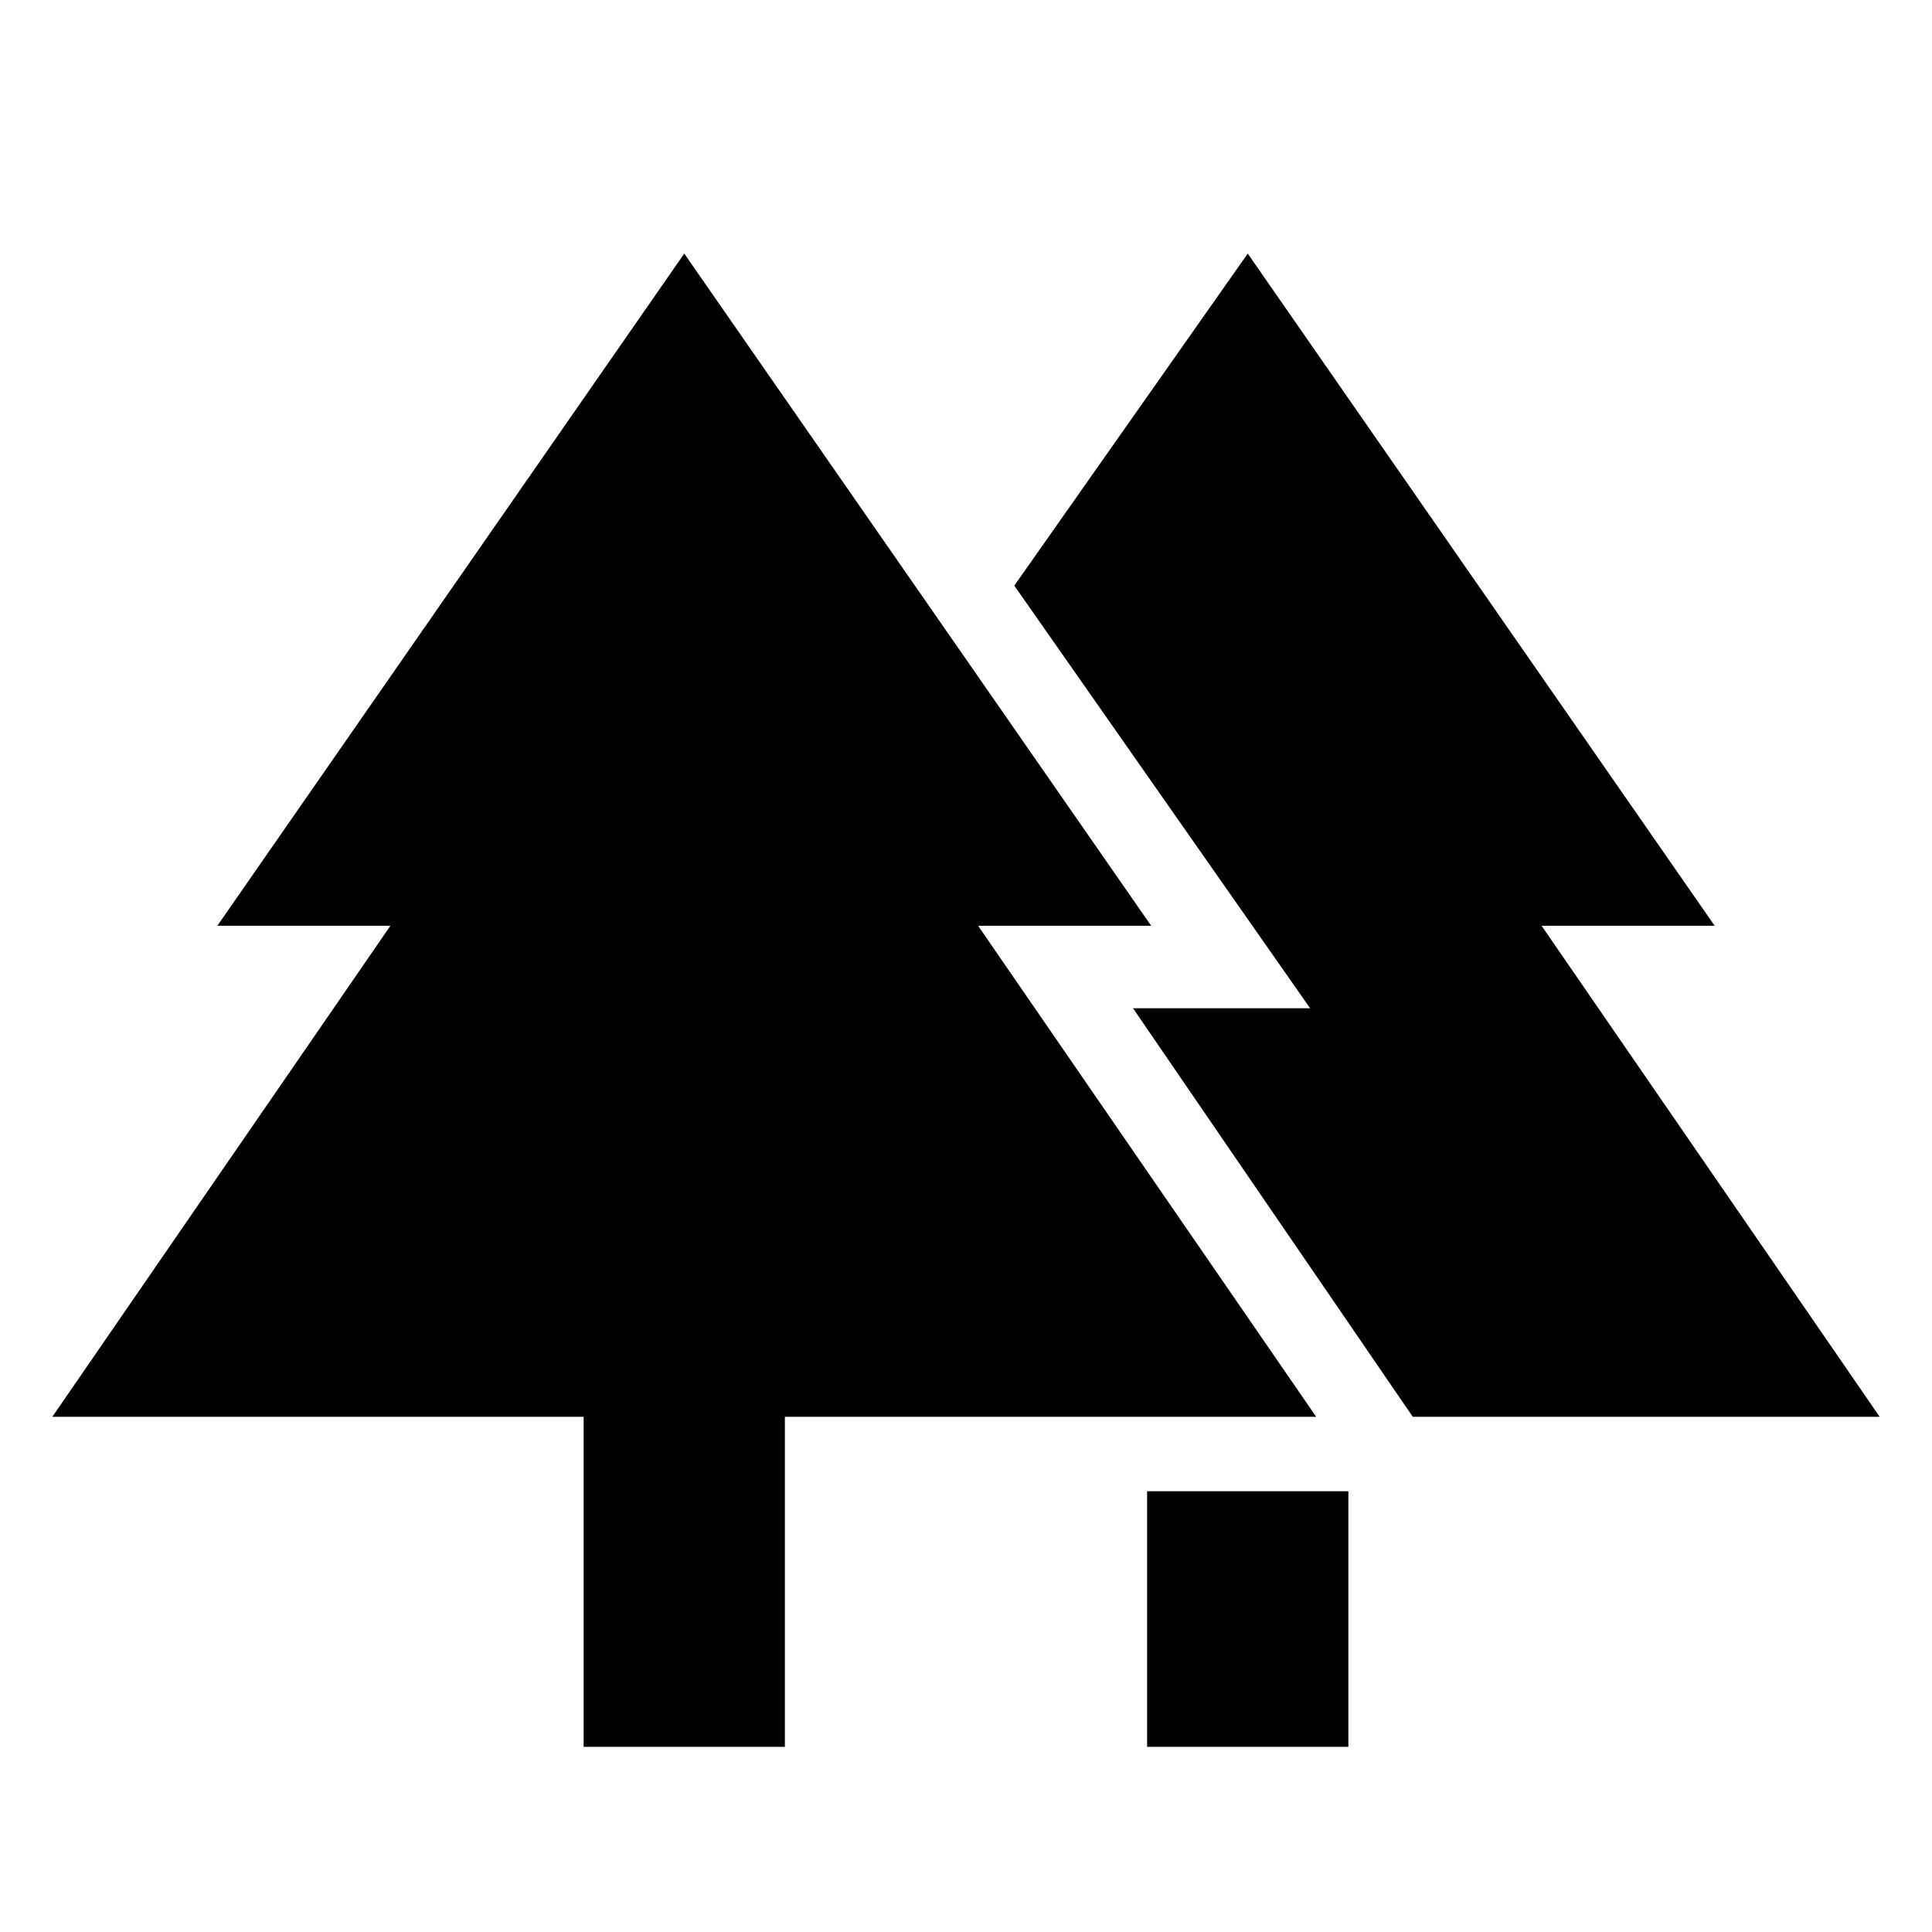 <svg xmlns="http://www.w3.org/2000/svg" height="24" width="24"><path d="M14.25 21.7v-3.175h2.5V21.7Zm-7 0v-4.1H.65l4.2-6.1H2.7l5.8-8.35 5.8 8.35h-2.15l4.2 6.1h-6.6v4.1Zm10.3-4.1-3.475-5.075h2.2L12.6 7.275l2.9-4.125 5.8 8.35h-2.15l4.2 6.1Z"/></svg>
